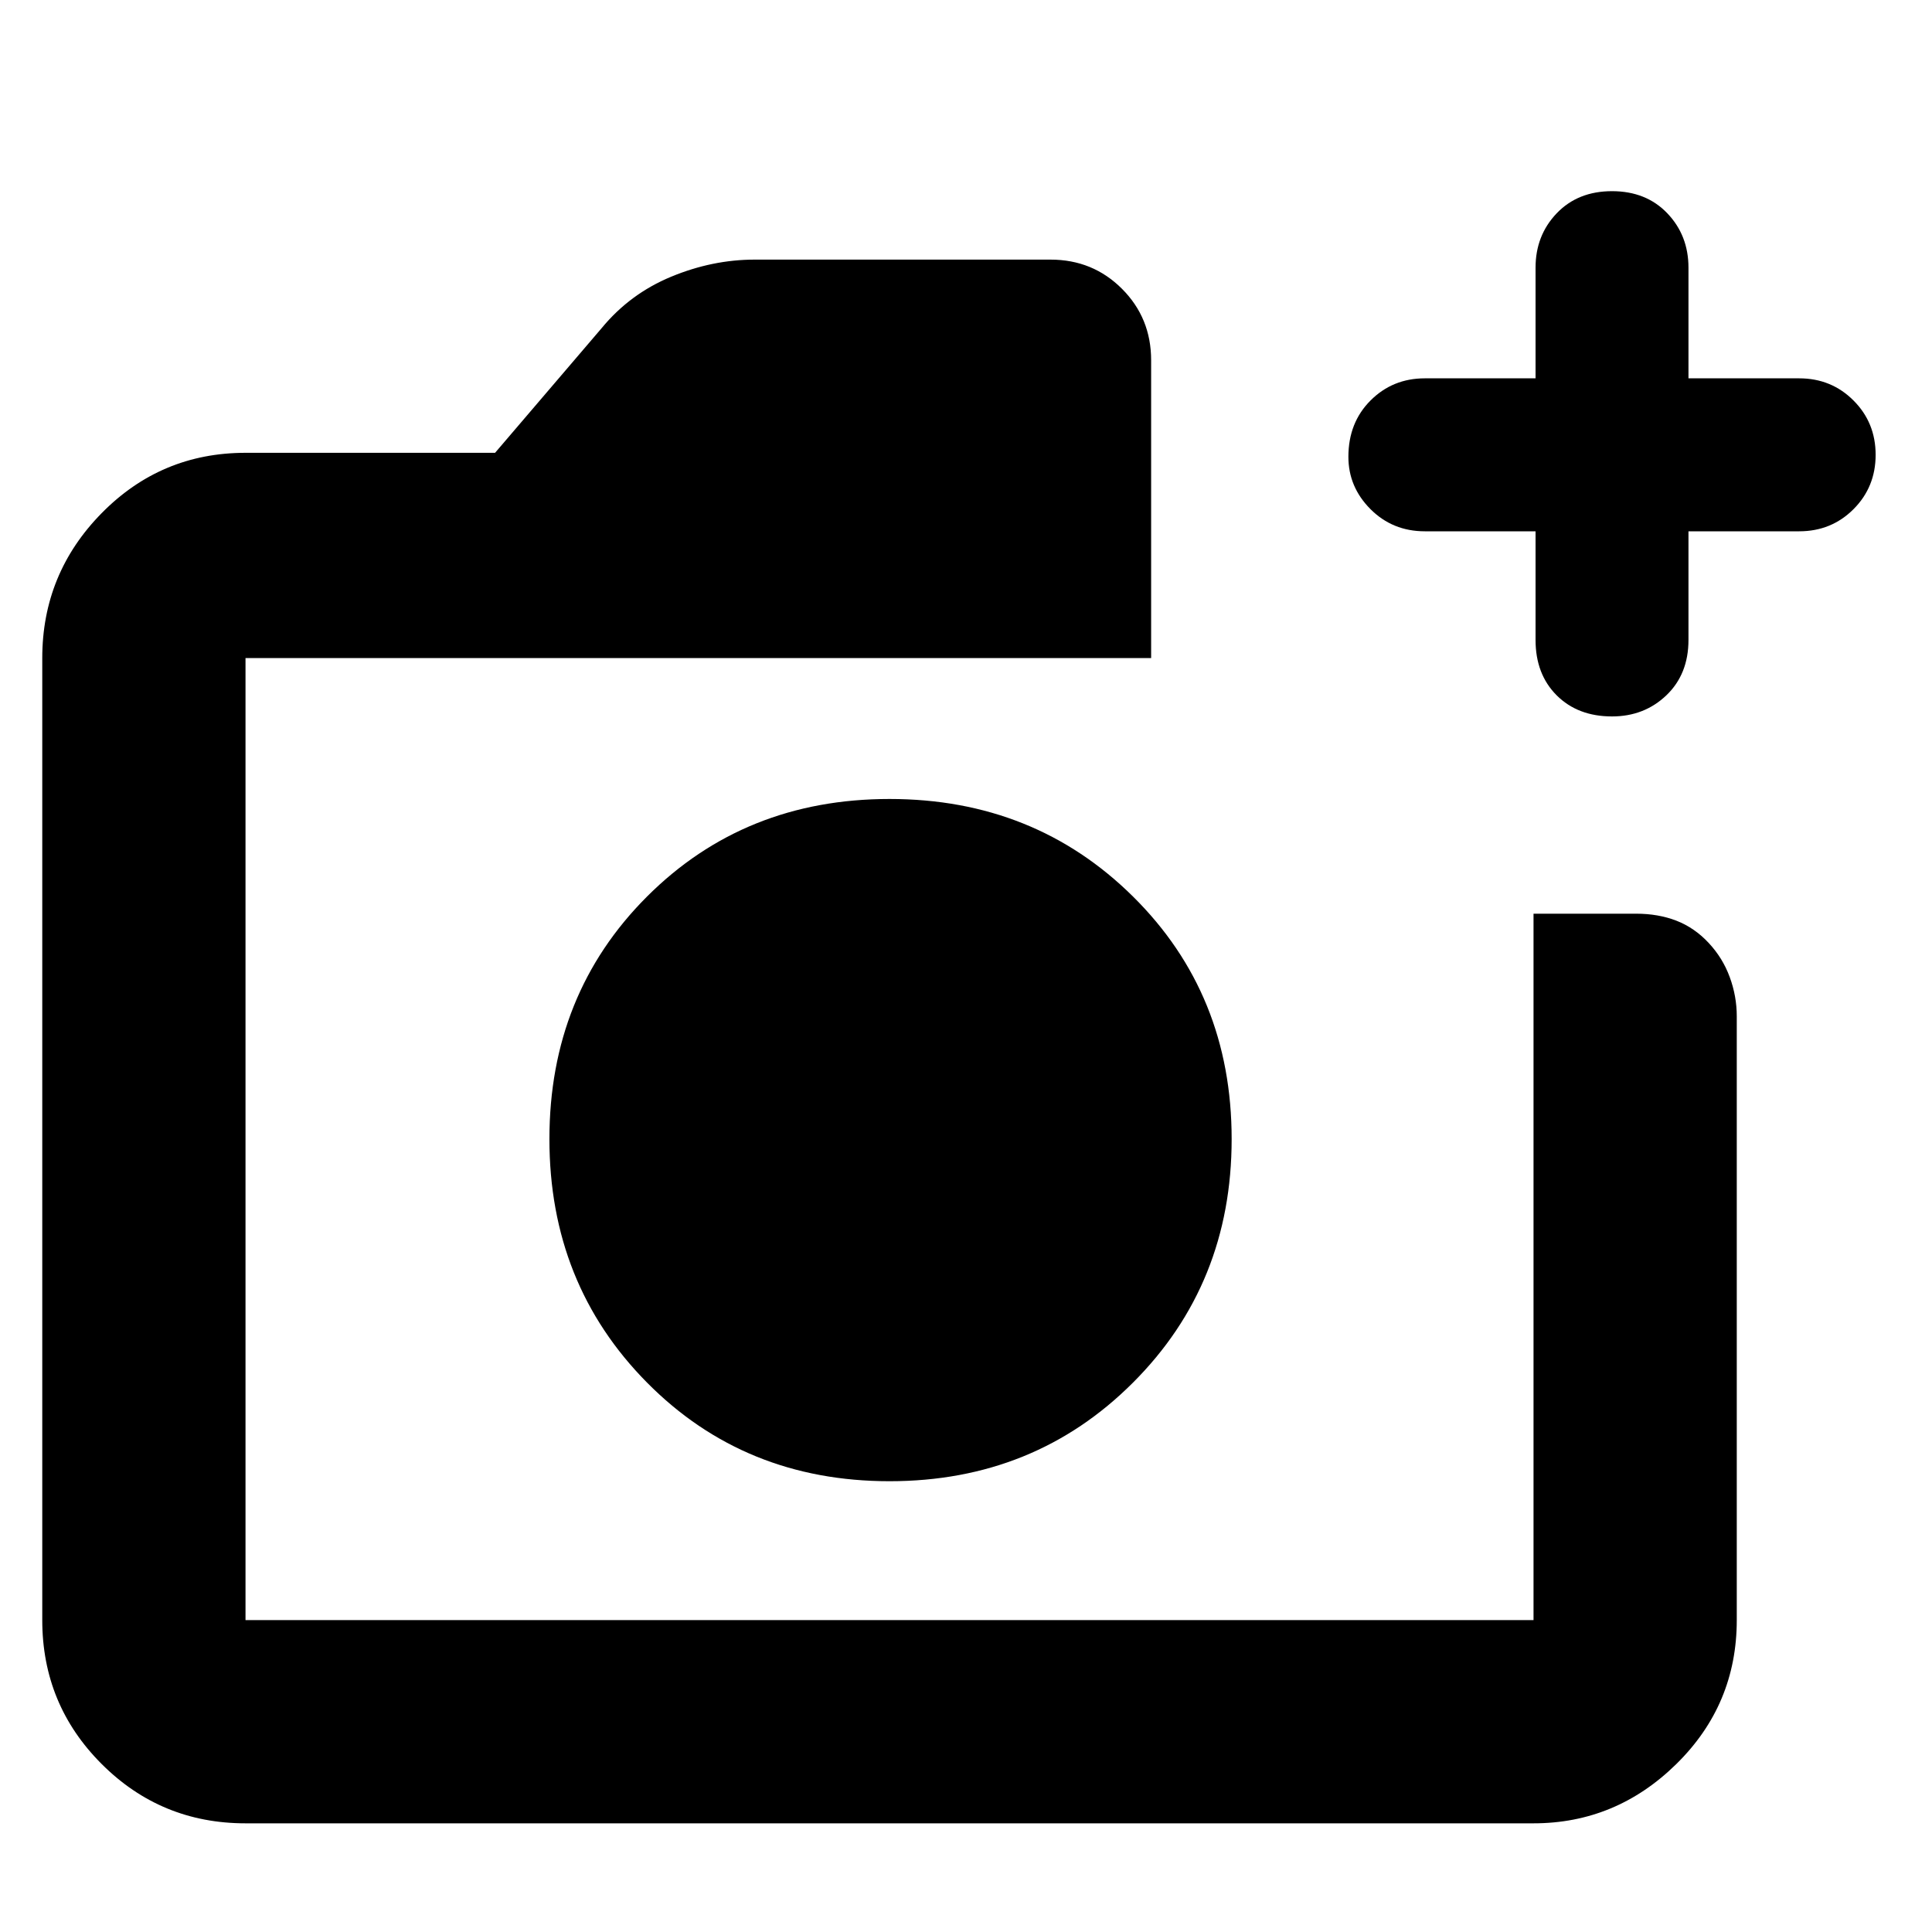 <svg xmlns="http://www.w3.org/2000/svg" height="40" width="40"><path d="M18.417 30.667Q21.417 30.667 23.458 28.625Q25.5 26.583 25.5 23.583Q25.5 20.583 23.458 18.562Q21.417 16.542 18.417 16.542Q15.417 16.542 13.396 18.562Q11.375 20.583 11.375 23.583Q11.375 26.583 13.396 28.625Q15.417 30.667 18.417 30.667ZM5.083 37.75Q3.333 37.75 2.104 36.521Q0.875 35.292 0.875 33.542V13.625Q0.875 11.875 2.104 10.625Q3.333 9.375 5.083 9.375H10.25L12.458 6.792Q13.042 6.083 13.896 5.729Q14.75 5.375 15.625 5.375H21.75Q22.625 5.375 23.229 5.979Q23.833 6.583 23.833 7.458V13.625H5.083Q5.083 13.625 5.083 13.625Q5.083 13.625 5.083 13.625V33.542Q5.083 33.542 5.083 33.542Q5.083 33.542 5.083 33.542H31.75Q31.75 33.542 31.75 33.542Q31.75 33.542 31.75 33.542V18.917H33.875Q34.333 18.917 34.708 19.062Q35.083 19.208 35.375 19.521Q35.667 19.833 35.812 20.229Q35.958 20.625 35.958 21.042V33.542Q35.958 35.292 34.708 36.521Q33.458 37.75 31.75 37.75ZM31.792 11H29.5Q28.833 11 28.375 10.542Q27.917 10.083 27.917 9.458Q27.917 8.75 28.375 8.292Q28.833 7.833 29.5 7.833H31.792V5.542Q31.792 4.875 32.229 4.417Q32.667 3.958 33.375 3.958Q34.083 3.958 34.521 4.417Q34.958 4.875 34.958 5.542V7.833H37.25Q37.917 7.833 38.375 8.292Q38.833 8.75 38.833 9.417Q38.833 10.083 38.375 10.542Q37.917 11 37.25 11H34.958V13.25Q34.958 13.958 34.5 14.396Q34.042 14.833 33.375 14.833Q32.667 14.833 32.229 14.396Q31.792 13.958 31.792 13.25ZM5.083 13.625Q5.083 13.625 5.083 13.625Q5.083 13.625 5.083 13.625V16.833Q5.083 17.708 5.083 18.312Q5.083 18.917 5.083 18.917V33.542Q5.083 33.542 5.083 33.542Q5.083 33.542 5.083 33.542Q5.083 33.542 5.083 33.542Q5.083 33.542 5.083 33.542V13.625Q5.083 13.625 5.083 13.625Q5.083 13.625 5.083 13.625Z"/></svg>